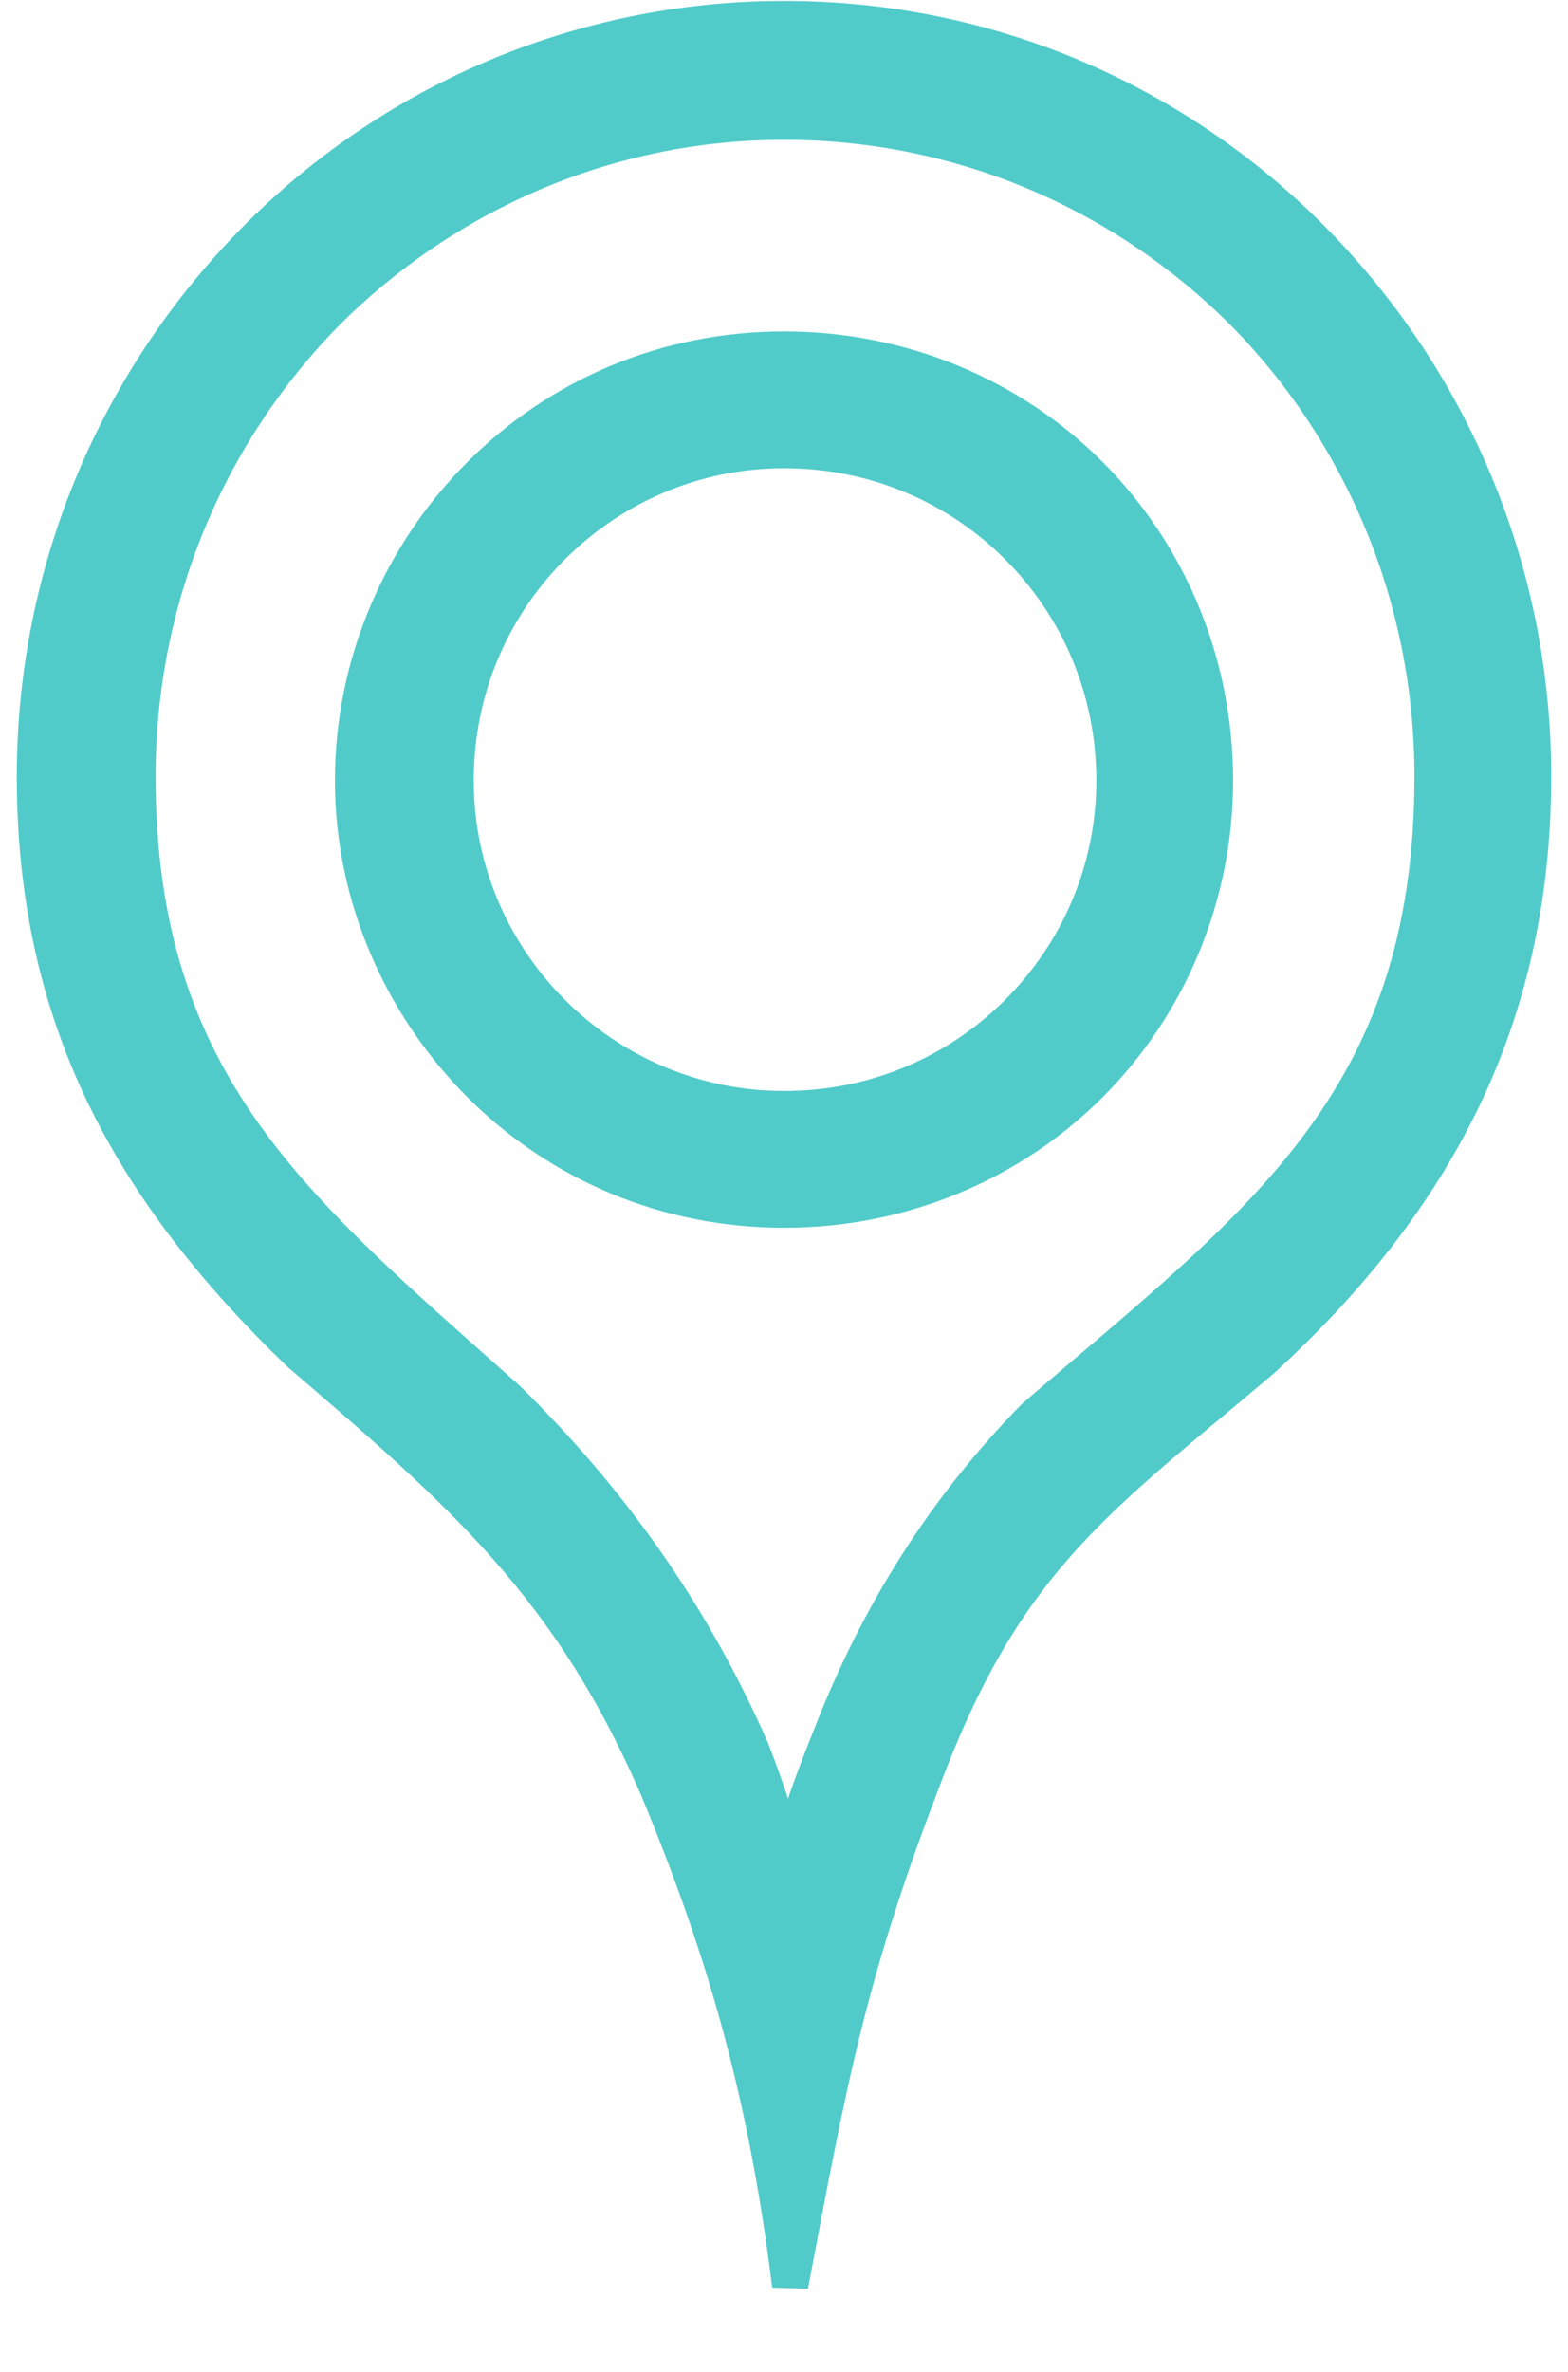 <?xml version="1.0" encoding="UTF-8"?>
<!DOCTYPE svg PUBLIC "-//W3C//DTD SVG 1.1//EN" "http://www.w3.org/Graphics/SVG/1.1/DTD/svg11.dtd">
<!-- Creator: CorelDRAW X7 -->
<svg xmlns="http://www.w3.org/2000/svg" xml:space="preserve" width="7.639mm" height="11.554mm" version="1.1" style="shape-rendering:geometricPrecision; text-rendering:geometricPrecision; image-rendering:optimizeQuality; fill-rule:evenodd; clip-rule:evenodd"
viewBox="0 0 764 1155"
 xmlns:xlink="http://www.w3.org/1999/xlink">
 <defs>
  <style type="text/css">
   <![CDATA[
    .str0 {stroke:#51CBCA;stroke-width:17.64}
    .fil0 {fill:#51CBCA;fill-rule:nonzero}
   ]]>
  </style>
 </defs>
 <g id="Слой_x0020_1">
  <path class="fil0 str0" d="M382 170c58,0 111,23 149,61 38,38 61,91 61,149 0,57 -23,110 -61,148 -38,38 -91,61 -149,61 -58,0 -110,-23 -148,-61 -38,-38 -62,-91 -62,-148 0,-58 24,-111 62,-149 38,-38 90,-61 148,-61zm114 96c-29,-29 -69,-47 -114,-47 -44,0 -84,18 -113,47 -29,29 -47,69 -47,114 0,44 18,84 47,113 29,29 69,47 113,47 45,0 85,-18 114,-47 29,-29 47,-69 47,-113 0,-45 -18,-85 -47,-114z"/>
  <path class="fil0 str0" d="M382 9c101,0 192,41 258,108 66,67 107,159 107,261 0,118 -48,207 -132,284 -79,67 -124,96 -164,201 -38,98 -47,150 -66,250 -11,-89 -30,-159 -64,-241 -43,-100 -97,-146 -175,-213 -82,-79 -129,-163 -129,-281 0,-102 41,-194 107,-261 66,-67 158,-108 258,-108zm224 143c-57,-57 -136,-93 -224,-93 -87,0 -166,36 -223,93 -57,58 -92,138 -92,226 0,151 78,212 180,303 56,55 93,112 119,171 7,18 13,36 18,55 5,-21 13,-42 21,-62 23,-59 55,-110 99,-155 108,-93 194,-152 194,-312 0,-88 -35,-168 -92,-226z"/>
 </g>
</svg>
